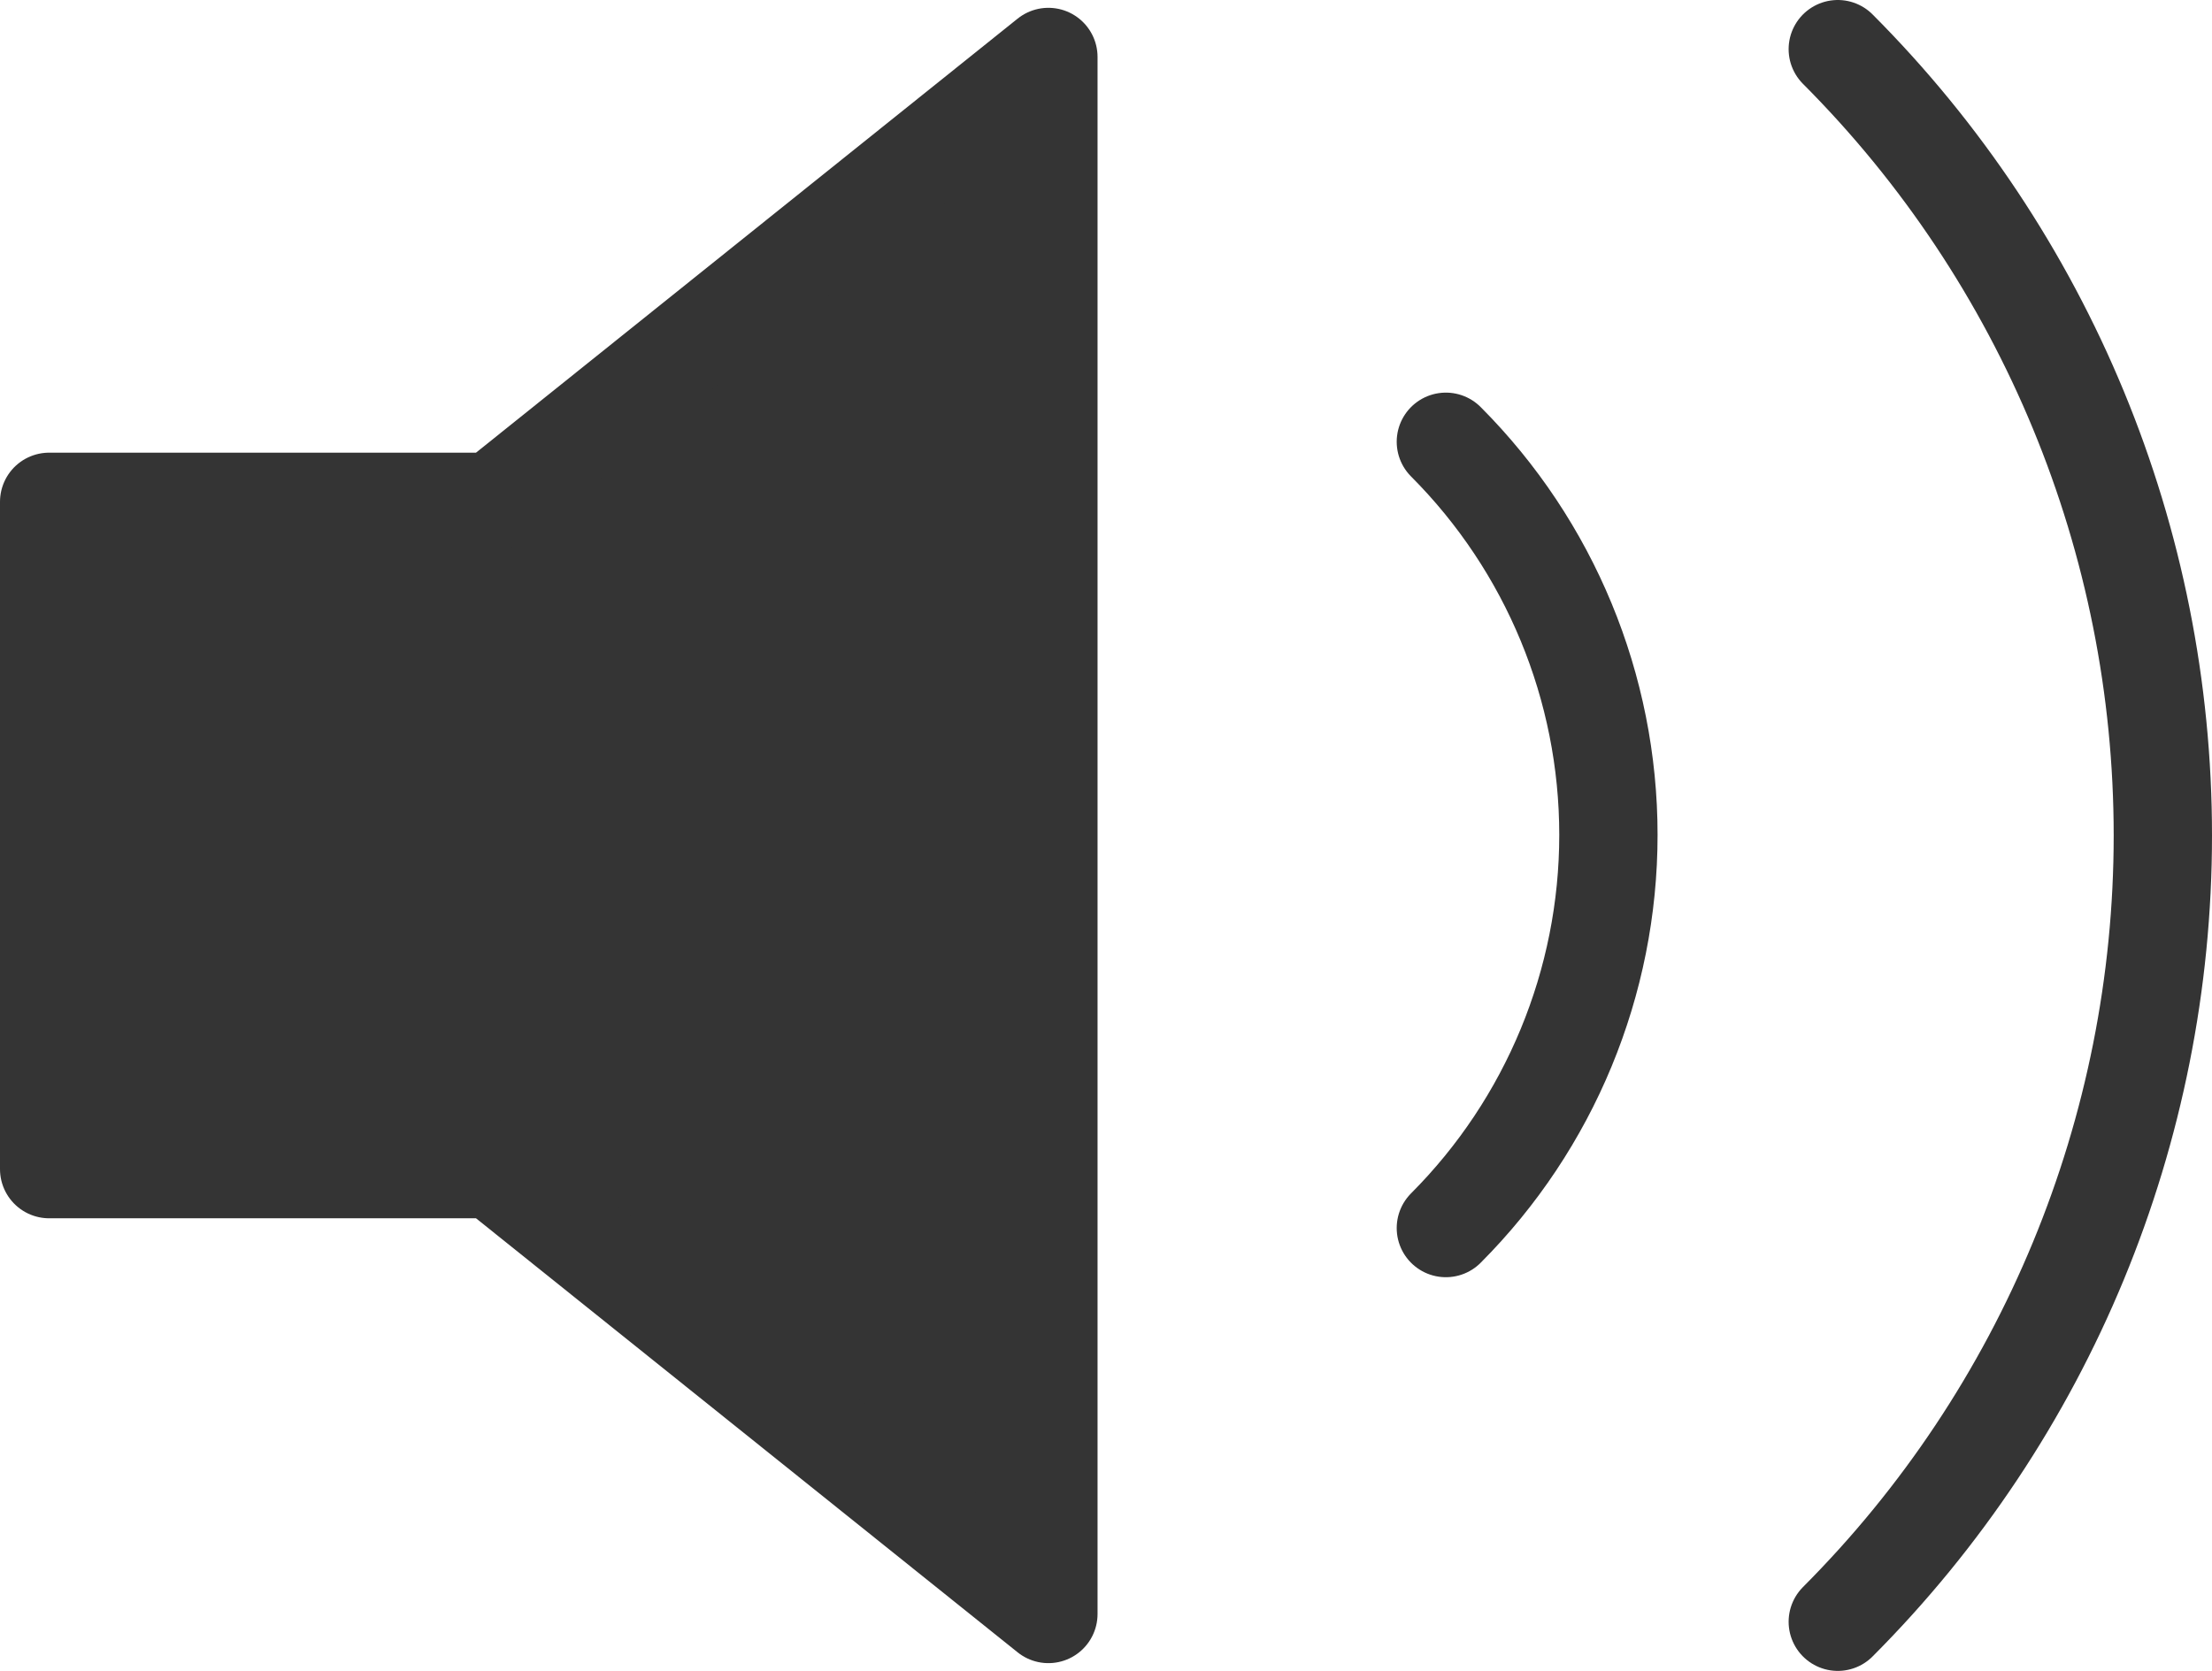 <svg width="45" height="34" viewBox="0 0 45 34" fill="none" xmlns="http://www.w3.org/2000/svg">
<path d="M21.328 1.159L10.035 10.211H1V23.79H10.035L21.328 32.842V1.159Z" fill="#343434" stroke="#343434" stroke-width="2" stroke-linecap="round" stroke-linejoin="round"/>
<path d="M37.387 1C41.621 5.244 44 10.999 44 17C44 23.001 41.621 28.756 37.387 33M29.414 8.989C31.531 11.111 32.721 13.988 32.721 16.989C32.721 19.989 31.531 22.867 29.414 24.989" stroke="#343434" stroke-width="2" stroke-linecap="round" stroke-linejoin="round"/>
</svg>
